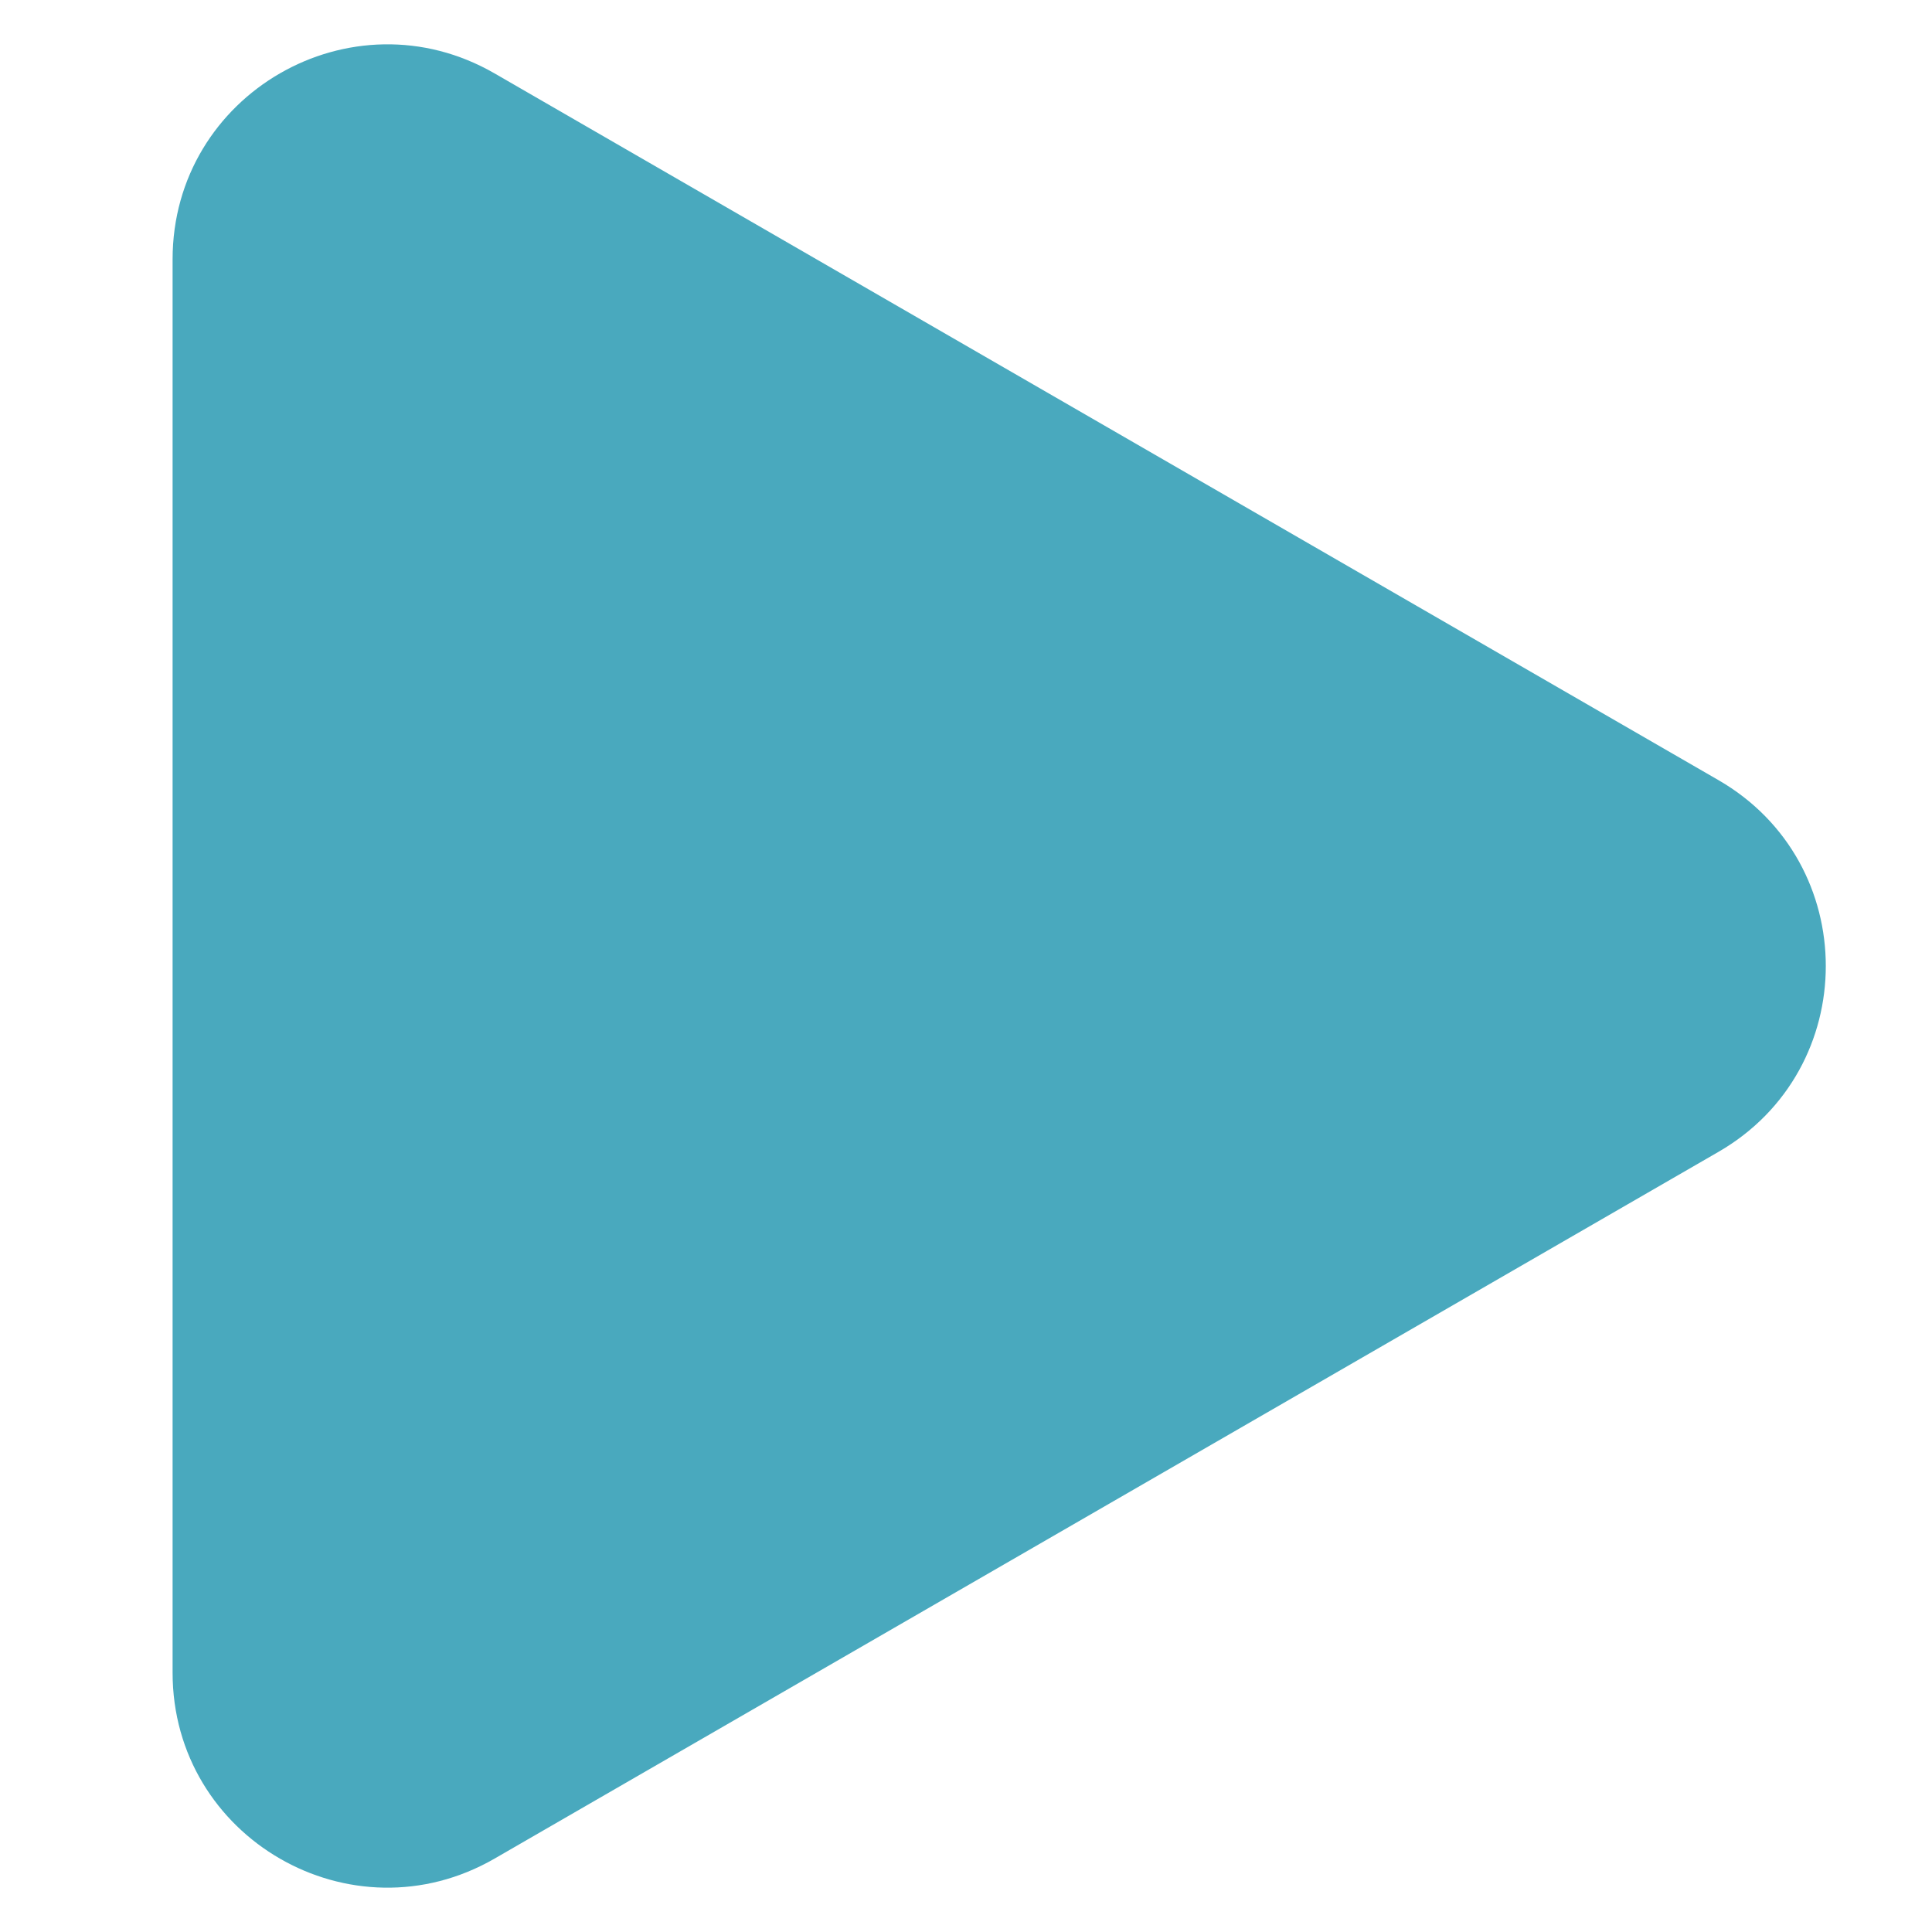 <svg width="9" height="9" viewBox="0 0 9 9" fill="none" xmlns="http://www.w3.org/2000/svg">
<path d="M8.005 3.634C8.672 4.019 8.672 4.981 8.005 5.366L2.304 8.658C1.637 9.043 0.804 8.562 0.804 7.792L0.804 1.208C0.804 0.438 1.637 -0.043 2.304 0.342L8.005 3.634Z" fill="#49A9BE"/>
</svg>
